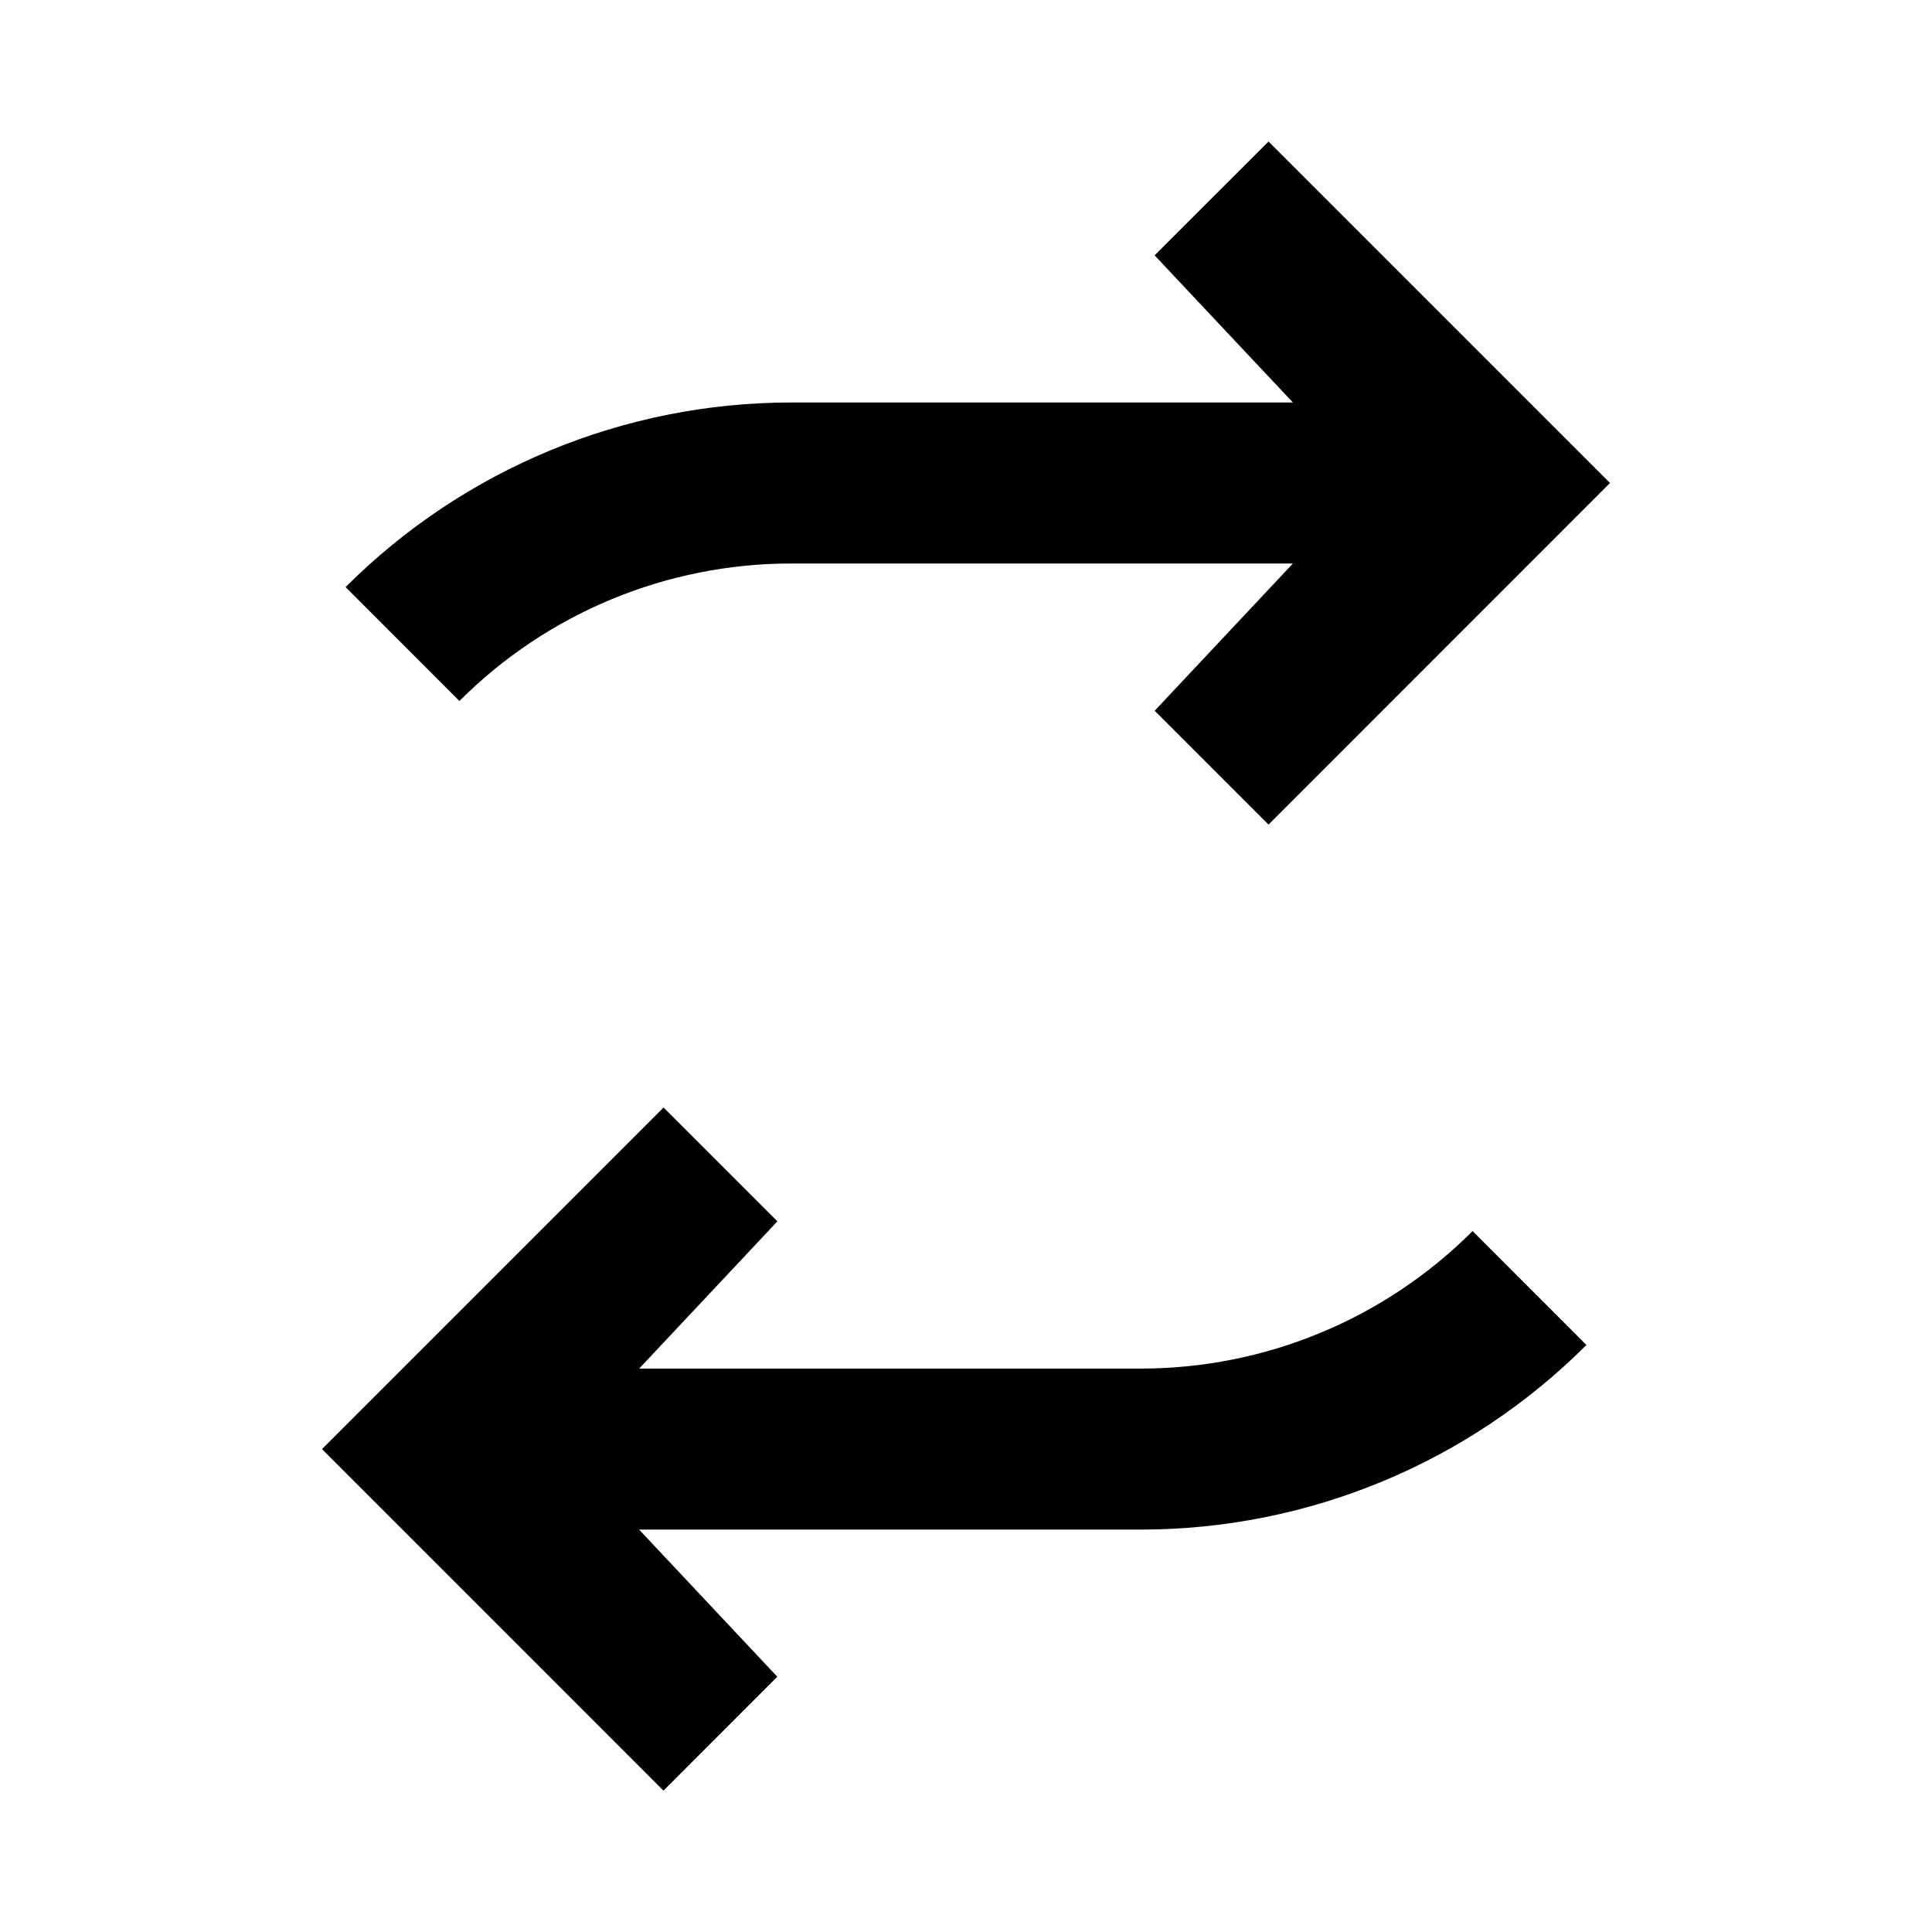<svg xmlns="http://www.w3.org/2000/svg" width="24" height="24" viewBox="0 0 24 24" fill="none"><rect width="24" height="24" fill="none"/>
<path d="M16.061 7L14.344 8.829L15.758 10.243L20 6L15.758 1.758L14.343 3.172L16.061 5L9.828 5C7.752 5 5.761 5.825 4.293 7.293L5.707 8.708C6.8 7.614 8.283 7 9.828 7L16.061 7Z" fill="#000000"/>
<path d="M7.939 19.001L9.656 20.829L8.242 22.244L4 18.001L8.243 13.758L9.657 15.172L7.94 17.001L14.172 17.001C15.717 17.001 17.2 16.387 18.293 15.293L19.707 16.708C18.239 18.176 16.248 19.001 14.172 19.001H7.939Z" fill="#000000"/>
</svg>
